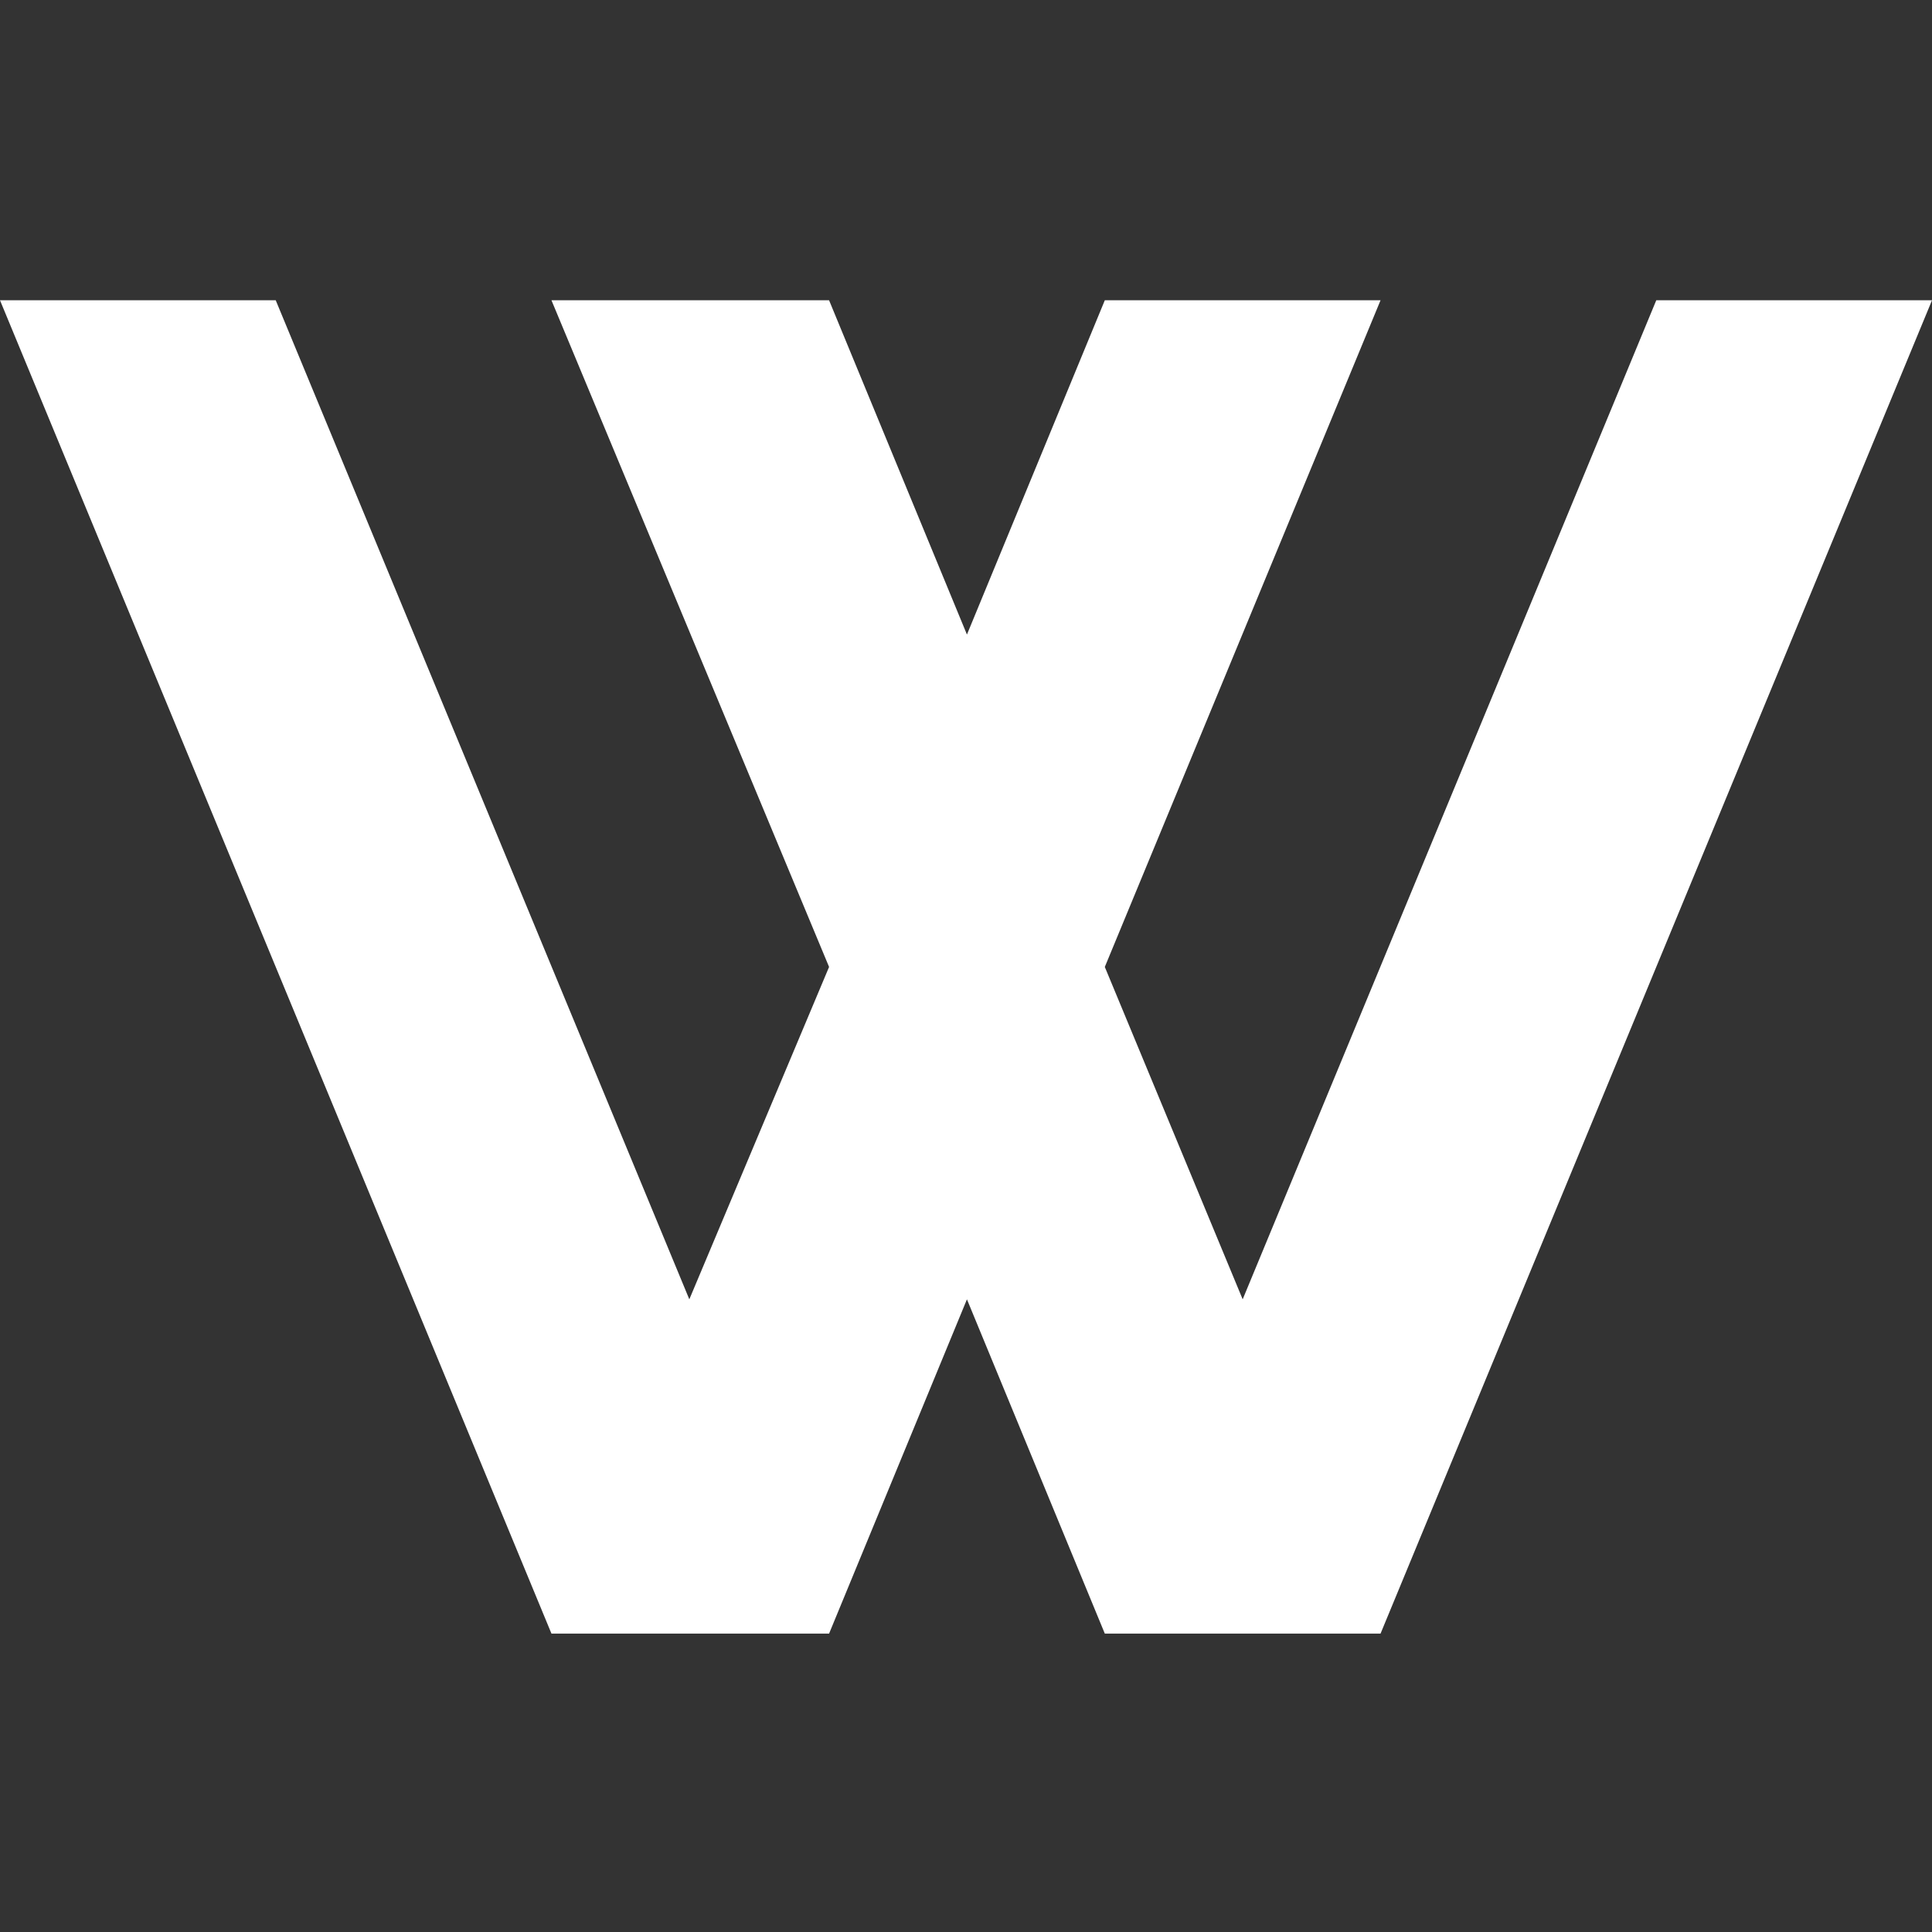 <?xml version="1.0" encoding="utf-8"?>
<!-- Generator: Adobe Illustrator 23.0.4, SVG Export Plug-In . SVG Version: 6.00 Build 0)  -->
<svg version="1.1" id="レイヤー_1" xmlns="http://www.w3.org/2000/svg" xmlns:xlink="http://www.w3.org/1999/xlink" x="0px"
	 y="0px" viewBox="0 0 102.3 102.3" style="enable-background:new 0 0 102.3 102.3;" xml:space="preserve">
<rect x="0" y="0" width="102.3" height="102.3" fill="#333333" stroke="none"/>
<style type="text/css">
	.st0{fill-rule:evenodd;clip-rule:evenodd;fill:#FFFFFF;}
</style>
<polygon class="st0" points="0,15.9 14.6,15.9 36.5,68.8 43.9,51.2 29.2,15.9 43.9,15.9 51.2,33.6 58.5,15.9 73.1,15.9 58.5,51.2 
	65.8,68.8 87.7,15.9 102.3,15.9 73.1,86.5 58.5,86.5 51.2,68.8 43.9,86.5 29.2,86.5 "/>
</svg>
